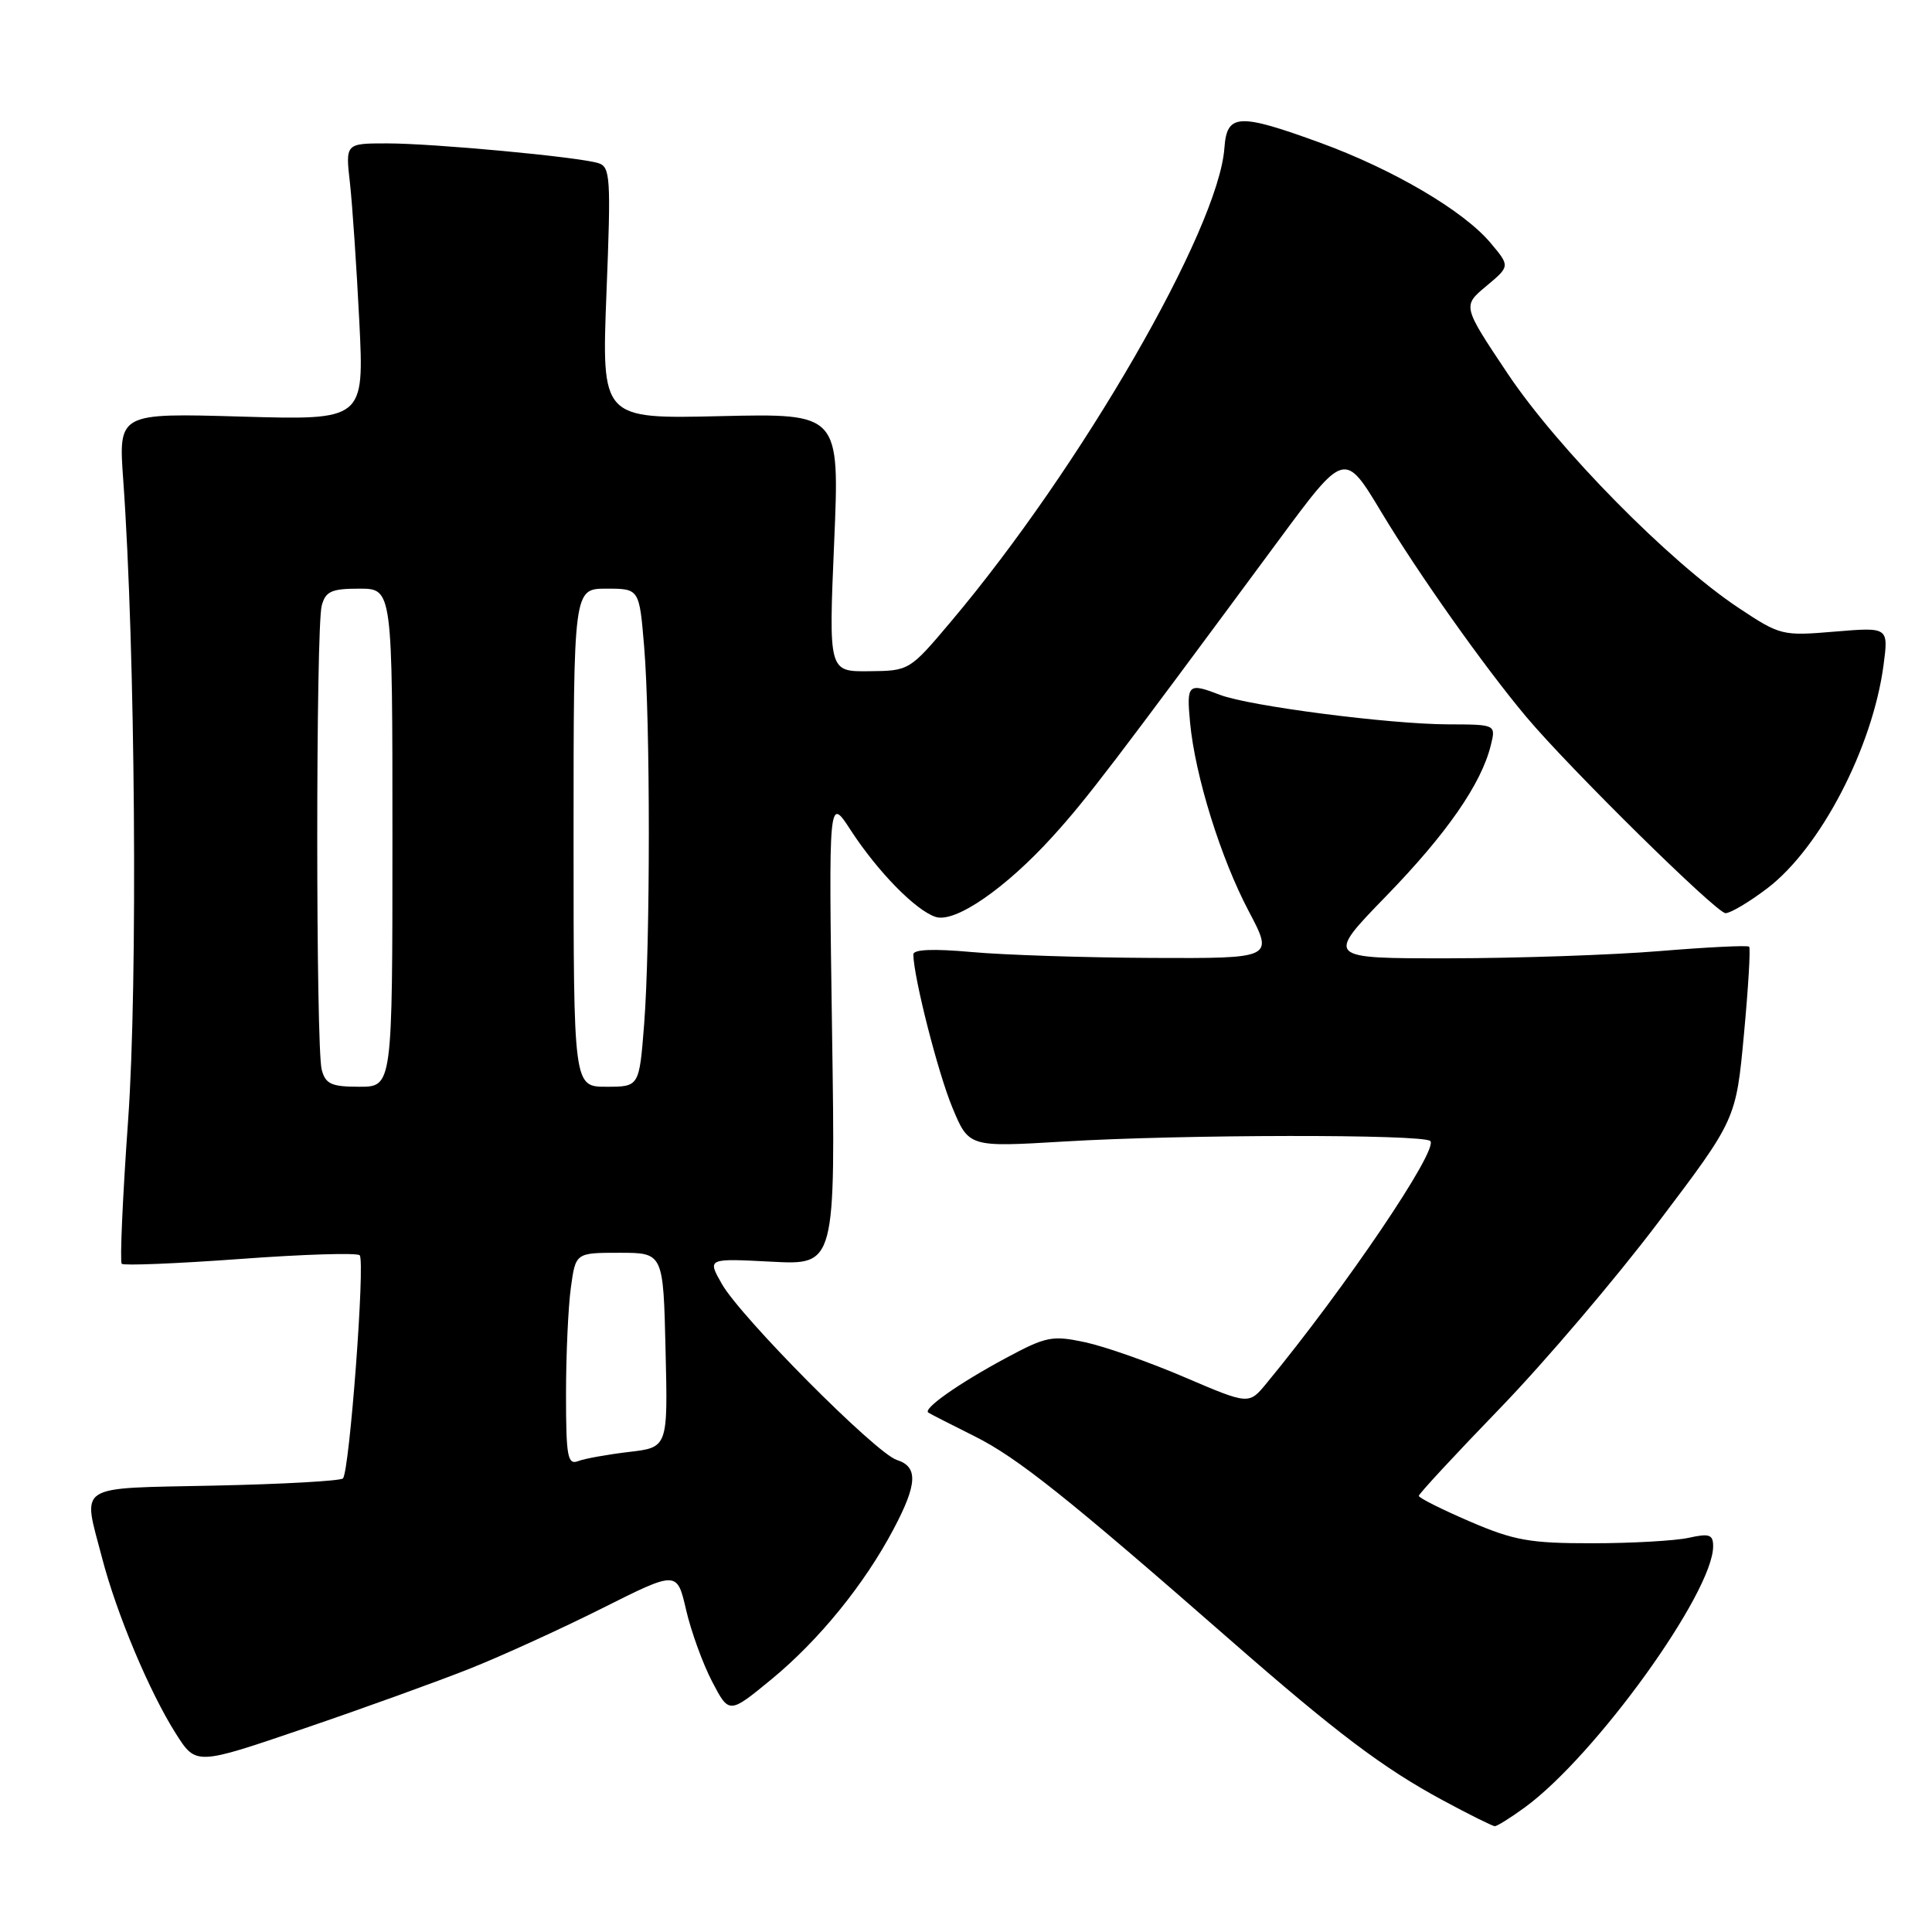 <?xml version="1.0" encoding="UTF-8" standalone="no"?>
<!DOCTYPE svg PUBLIC "-//W3C//DTD SVG 1.1//EN" "http://www.w3.org/Graphics/SVG/1.1/DTD/svg11.dtd" >
<svg xmlns="http://www.w3.org/2000/svg" xmlns:xlink="http://www.w3.org/1999/xlink" version="1.1" viewBox="0 0 256 256">
 <g >
 <path fill="currentColor"
d=" M 202.06 239.48 C 211.41 232.65 227.00 211.02 227.00 204.89 C 227.00 203.33 226.50 203.16 223.75 203.77 C 221.96 204.16 216.22 204.49 211.00 204.49 C 202.73 204.50 200.63 204.13 194.75 201.60 C 191.04 200.00 188.00 198.48 188.00 198.21 C 188.00 197.94 192.84 192.72 198.75 186.61 C 204.66 180.50 214.12 169.39 219.76 161.92 C 230.03 148.34 230.03 148.34 231.08 137.07 C 231.66 130.87 231.97 125.64 231.77 125.44 C 231.57 125.24 226.25 125.50 219.95 126.02 C 213.65 126.54 201.11 126.97 192.07 126.98 C 175.65 127.00 175.65 127.00 183.66 118.75 C 191.70 110.47 196.28 103.88 197.54 98.75 C 198.22 96.00 198.22 96.00 191.86 95.98 C 184.11 95.96 165.55 93.56 161.68 92.08 C 157.42 90.44 157.21 90.63 157.69 95.75 C 158.36 102.81 161.74 113.69 165.47 120.75 C 168.77 127.00 168.77 127.00 152.63 126.93 C 143.76 126.89 133.01 126.54 128.75 126.15 C 123.65 125.69 121.01 125.80 121.02 126.47 C 121.07 129.54 124.28 142.14 126.18 146.72 C 128.37 152.01 128.37 152.01 140.94 151.26 C 156.63 150.31 188.60 150.27 189.52 151.19 C 190.65 152.31 178.31 170.57 167.80 183.32 C 165.48 186.13 165.48 186.13 157.01 182.51 C 152.36 180.51 146.41 178.42 143.81 177.86 C 139.42 176.92 138.63 177.08 133.28 179.95 C 127.00 183.33 122.24 186.68 123.01 187.18 C 123.28 187.36 126.05 188.77 129.17 190.33 C 134.80 193.14 141.45 198.44 162.97 217.27 C 177.08 229.61 183.29 234.30 191.20 238.56 C 194.66 240.43 197.75 241.96 198.06 241.98 C 198.36 241.99 200.16 240.87 202.06 239.48 Z  M 62.24 221.11 C 66.49 219.42 74.42 215.80 79.84 213.08 C 89.71 208.13 89.71 208.13 90.91 213.31 C 91.57 216.17 93.12 220.44 94.36 222.82 C 96.61 227.13 96.61 227.13 102.23 222.51 C 108.53 217.32 114.54 209.93 118.41 202.60 C 121.57 196.63 121.67 194.35 118.83 193.45 C 116.05 192.56 98.10 174.50 95.62 170.08 C 93.73 166.74 93.73 166.74 102.22 167.18 C 110.71 167.63 110.71 167.63 110.25 136.56 C 109.80 105.50 109.80 105.50 112.72 110.00 C 116.30 115.50 121.35 120.66 123.99 121.50 C 126.58 122.32 133.27 117.70 139.53 110.79 C 144.03 105.82 147.38 101.43 169.40 71.63 C 178.17 59.76 178.17 59.76 183.06 67.90 C 187.94 76.02 196.68 88.37 202.25 95.00 C 207.93 101.77 227.45 121.00 228.64 121.00 C 229.30 121.00 231.79 119.52 234.17 117.71 C 241.21 112.36 248.12 99.08 249.58 88.13 C 250.24 83.10 250.24 83.10 243.13 83.69 C 236.14 84.28 235.90 84.22 230.33 80.52 C 221.25 74.49 206.42 59.44 199.79 49.53 C 193.78 40.54 193.78 40.54 196.94 37.91 C 200.10 35.27 200.10 35.27 197.49 32.17 C 193.92 27.92 184.60 22.45 174.98 18.93 C 164.08 14.96 162.57 15.04 162.24 19.61 C 161.47 30.36 143.21 61.98 126.00 82.37 C 120.52 88.87 120.48 88.89 115.15 88.94 C 109.80 89.00 109.80 89.00 110.53 71.89 C 111.26 54.78 111.26 54.78 95.49 55.14 C 79.71 55.51 79.71 55.51 80.36 38.82 C 80.97 23.44 80.88 22.10 79.26 21.61 C 76.52 20.78 57.41 19.00 51.28 19.00 C 45.77 19.00 45.77 19.00 46.37 24.25 C 46.69 27.14 47.25 35.39 47.61 42.58 C 48.26 55.67 48.26 55.67 31.98 55.20 C 15.69 54.73 15.69 54.73 16.33 63.61 C 17.93 85.98 18.27 130.23 16.98 148.38 C 16.25 158.62 15.87 167.20 16.13 167.46 C 16.39 167.72 23.45 167.43 31.82 166.82 C 40.19 166.20 47.32 165.98 47.66 166.33 C 48.41 167.08 46.31 195.03 45.44 195.90 C 45.11 196.23 37.45 196.66 28.42 196.85 C 9.77 197.25 10.94 196.50 13.53 206.45 C 15.45 213.84 19.82 224.23 23.30 229.71 C 25.97 233.92 25.97 233.92 40.24 229.05 C 48.08 226.38 57.98 222.80 62.24 221.11 Z  M 75.00 184.75 C 75.00 179.54 75.29 173.19 75.64 170.64 C 76.27 166.00 76.27 166.00 82.08 166.00 C 87.89 166.00 87.89 166.00 88.19 178.89 C 88.50 191.79 88.50 191.79 83.34 192.39 C 80.49 192.73 77.46 193.27 76.59 193.61 C 75.21 194.13 75.00 192.98 75.00 184.75 Z  M 42.63 141.75 C 41.84 138.82 41.84 83.18 42.63 80.25 C 43.14 78.35 43.92 78.00 47.62 78.00 C 52.00 78.00 52.00 78.00 52.00 111.00 C 52.00 144.00 52.00 144.00 47.62 144.00 C 43.92 144.00 43.14 143.65 42.63 141.75 Z  M 76.00 111.00 C 76.00 78.00 76.00 78.00 80.35 78.00 C 84.71 78.00 84.71 78.00 85.35 85.65 C 86.18 95.46 86.18 125.06 85.35 135.75 C 84.70 144.00 84.70 144.00 80.35 144.00 C 76.00 144.00 76.00 144.00 76.00 111.00 Z "/>
</g>
</svg>